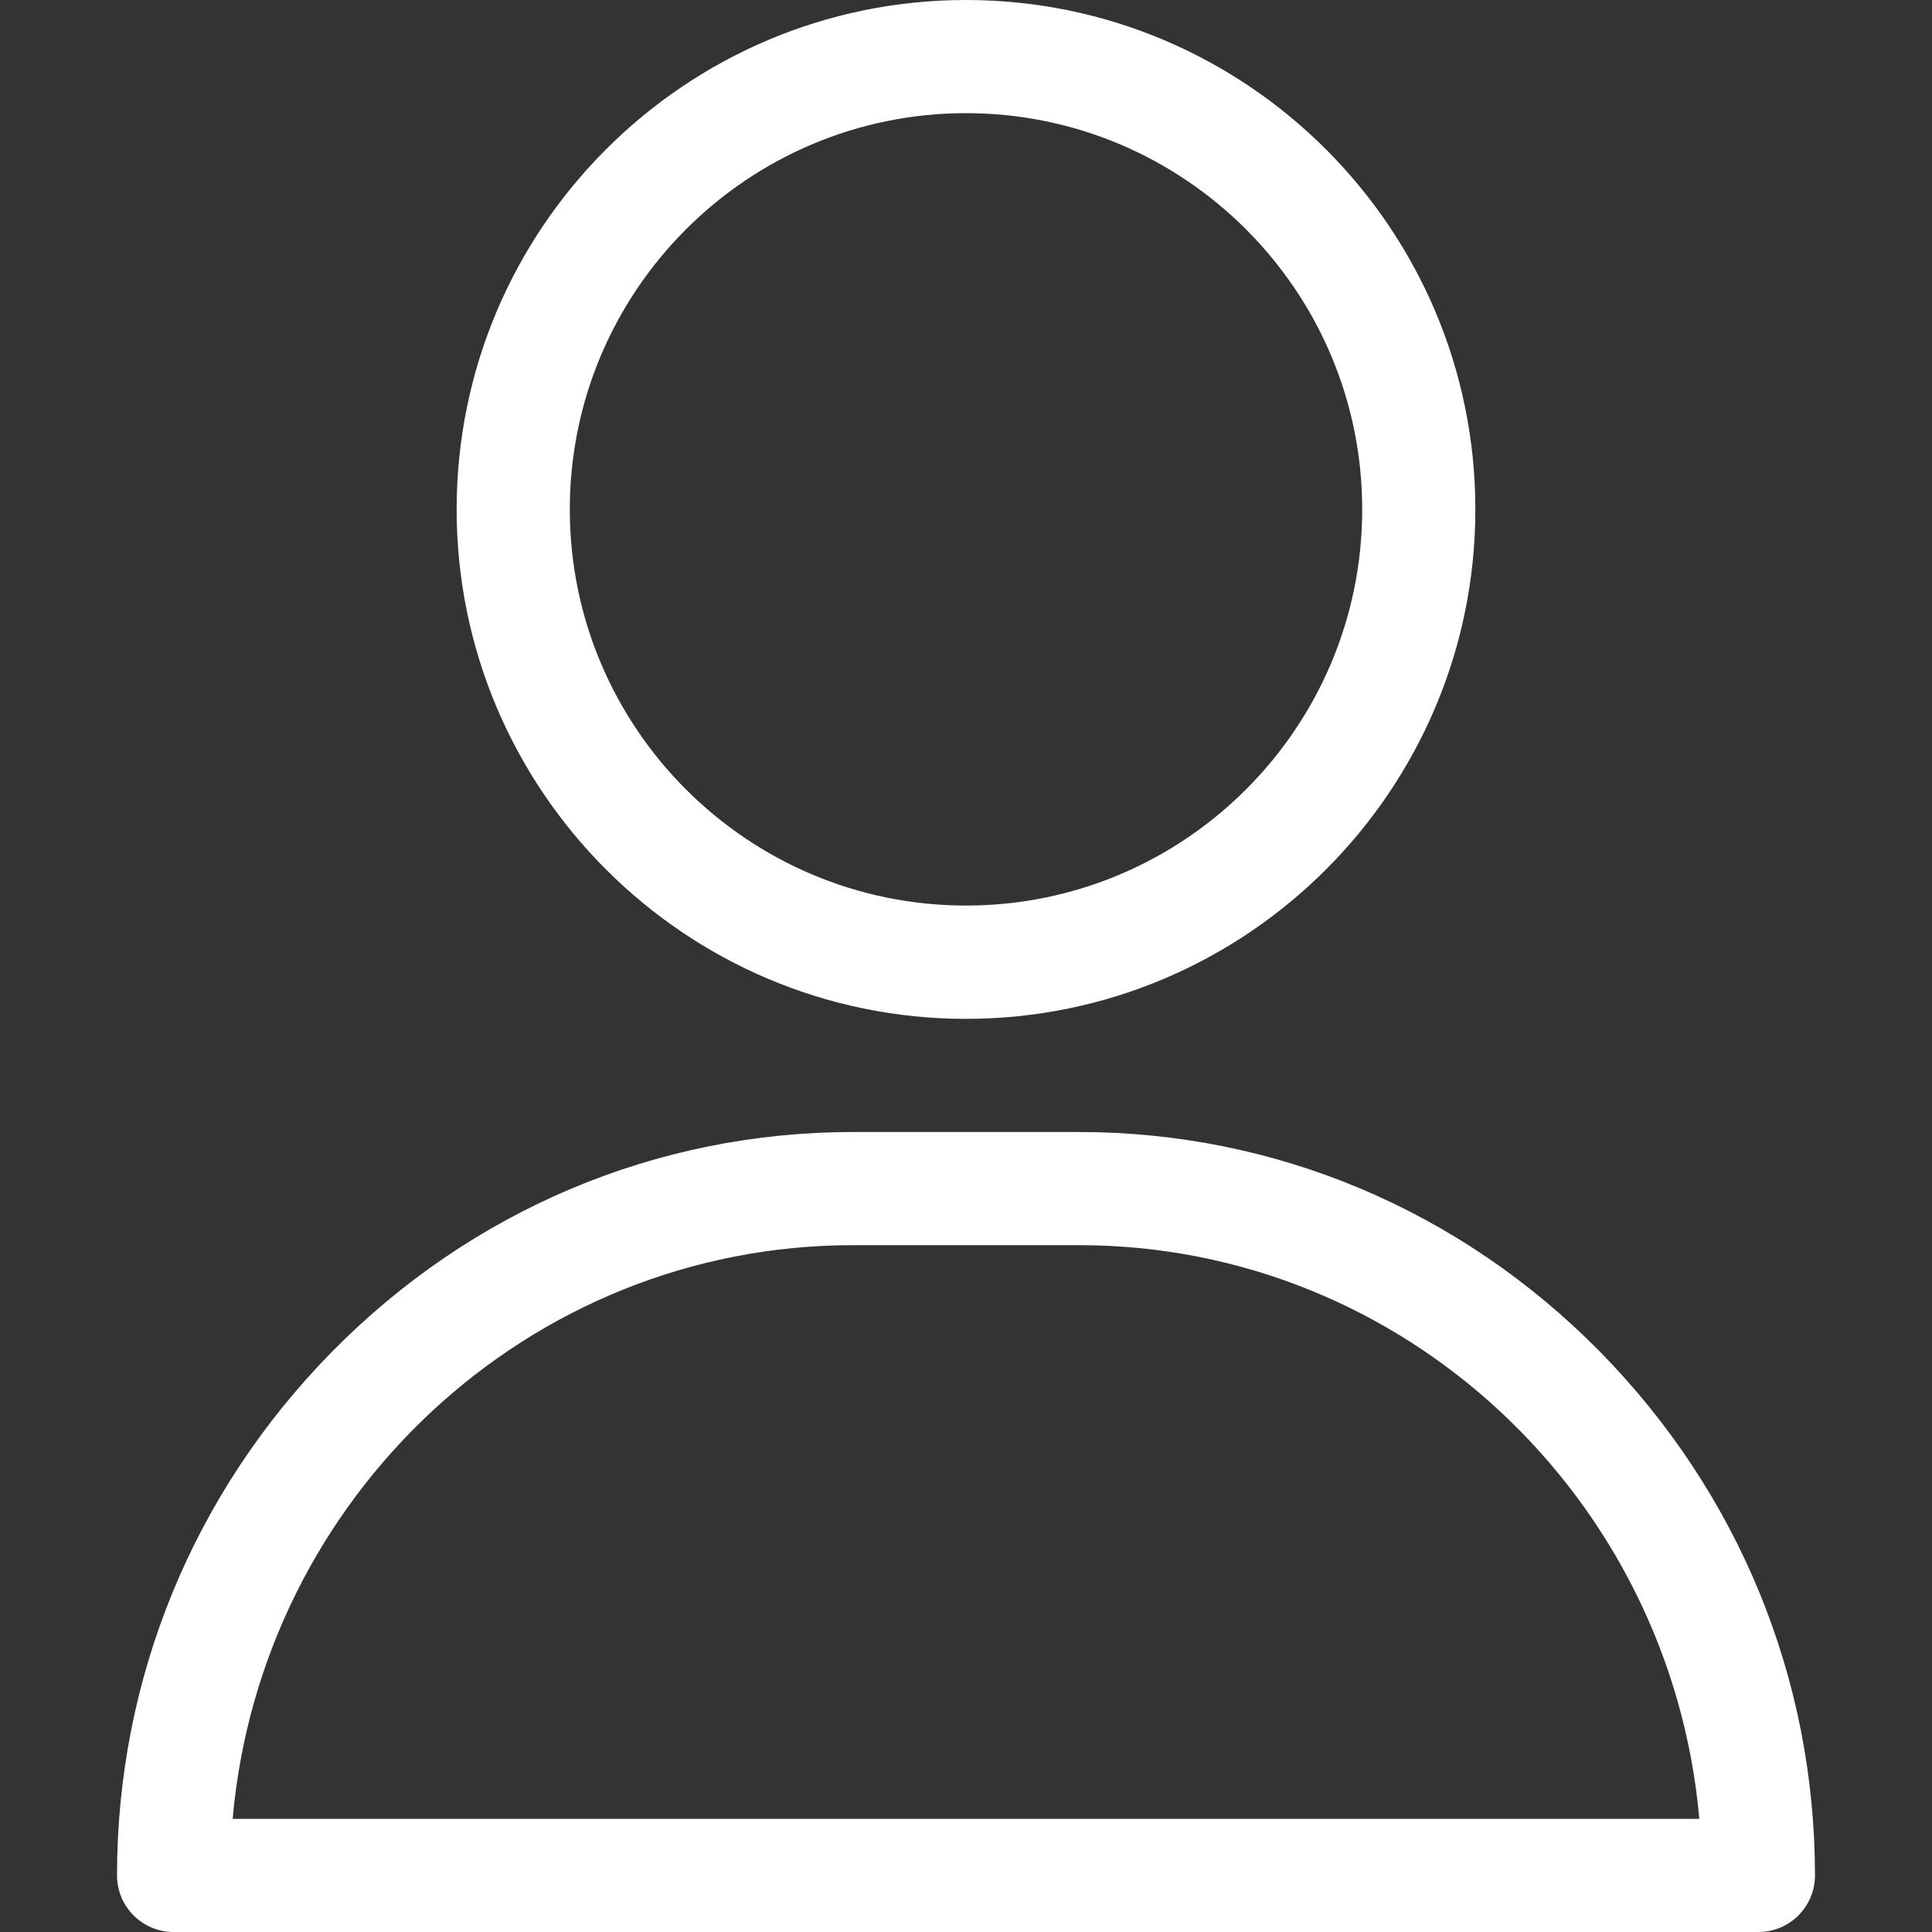 <svg width="14" height="14" viewBox="0 0 14 14" fill="none" xmlns="http://www.w3.org/2000/svg">
<rect x="0" y="0" width="14" height="14" fill="#333333" stroke="none"/>
<g clip-path="url(#clip0_150_633)">
<path d="M7 0C4.965 0 3.309 1.656 3.309 3.691C3.309 5.727 4.965 7.383 7 7.383C9.035 7.383 10.691 5.727 10.691 3.691C10.691 1.656 9.035 0 7 0ZM7 6.562C5.417 6.562 4.129 5.275 4.129 3.691C4.129 2.108 5.417 0.82 7 0.82C8.583 0.82 9.871 2.108 9.871 3.691C9.871 5.275 8.583 6.562 7 6.562Z" fill="white"/>
<path d="M11.593 9.794C10.582 8.768 9.242 8.203 7.82 8.203H6.18C4.758 8.203 3.418 8.768 2.407 9.794C1.401 10.816 0.848 12.163 0.848 13.59C0.848 13.816 1.031 14 1.258 14H12.742C12.969 14 13.152 13.816 13.152 13.59C13.152 12.163 12.598 10.816 11.593 9.794ZM1.686 13.18C1.891 10.853 3.828 9.023 6.18 9.023H7.82C10.172 9.023 12.108 10.853 12.314 13.18H1.686Z" fill="white"/>
</g>
<defs>
<clipPath id="clip0_150_633">
<rect width="14" height="14" fill="white"/>
</clipPath>
</defs>
</svg>
